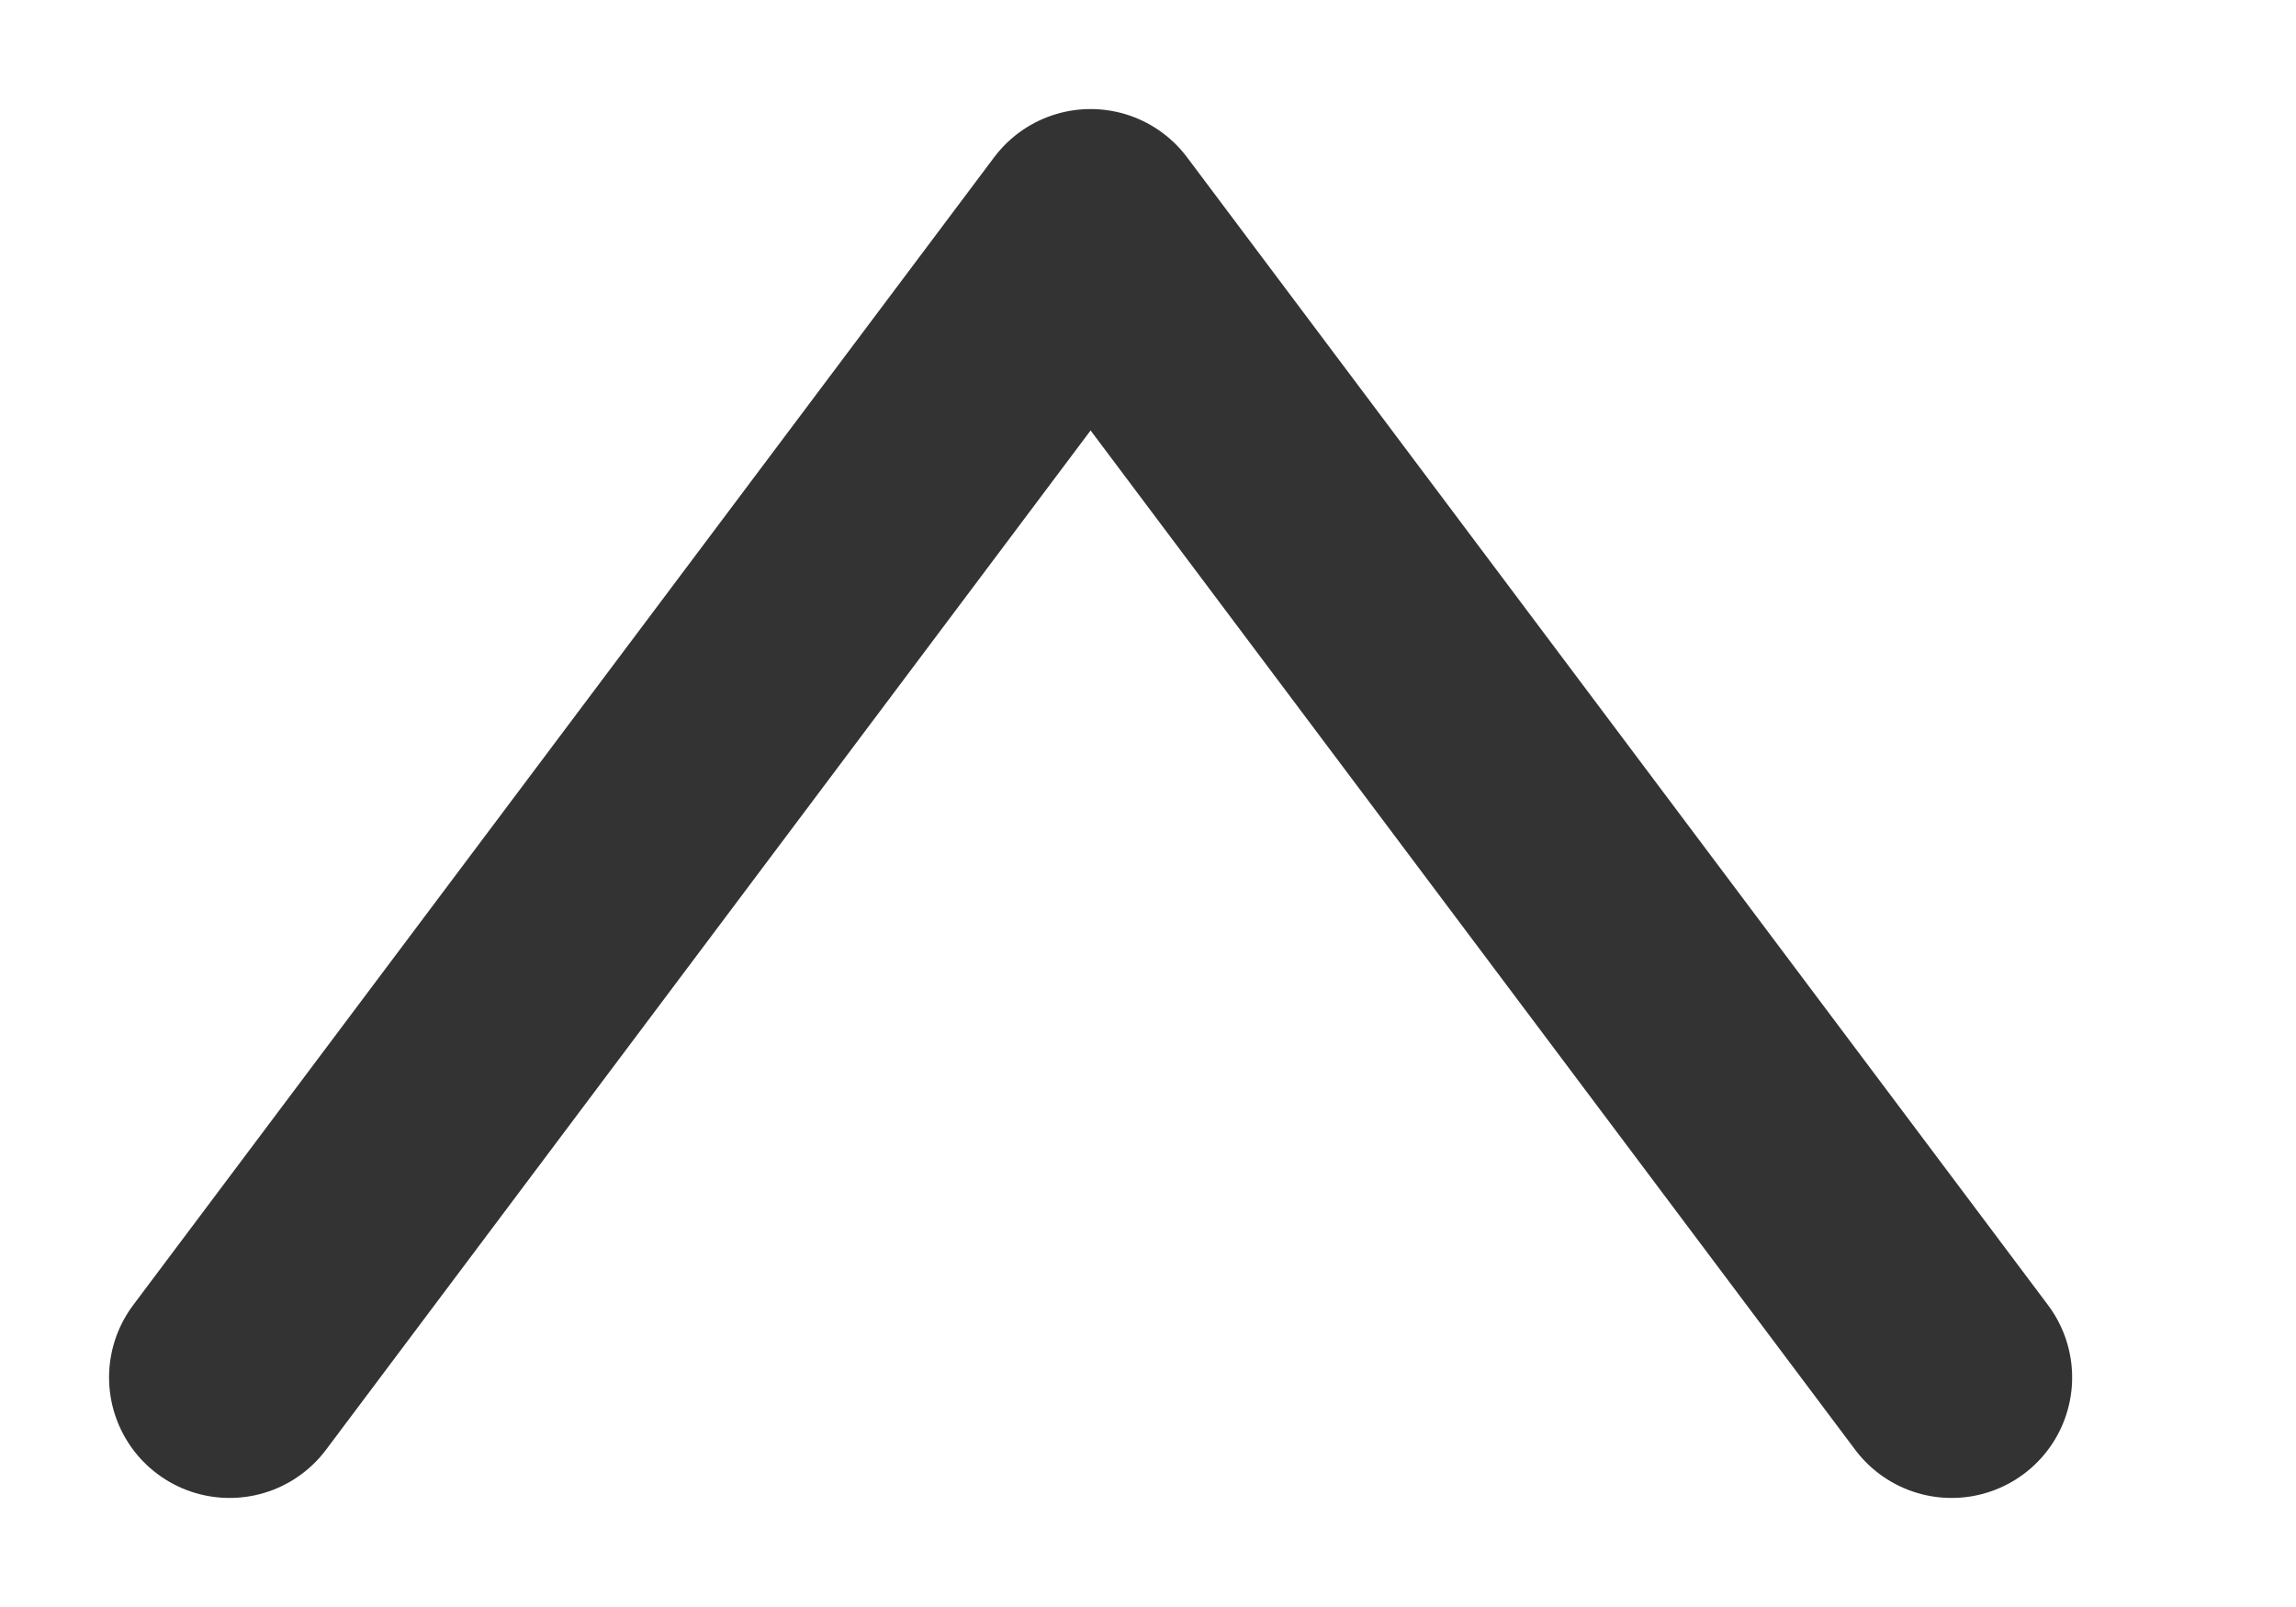 <svg width="10" height="7" viewBox="0 0 10 7" fill="none" xmlns="http://www.w3.org/2000/svg">
<path opacity="0.8" d="M8.5 6L4.75 1L1 6" stroke="black" stroke-width="1.05" stroke-linecap="round" stroke-linejoin="round"/>
</svg>

